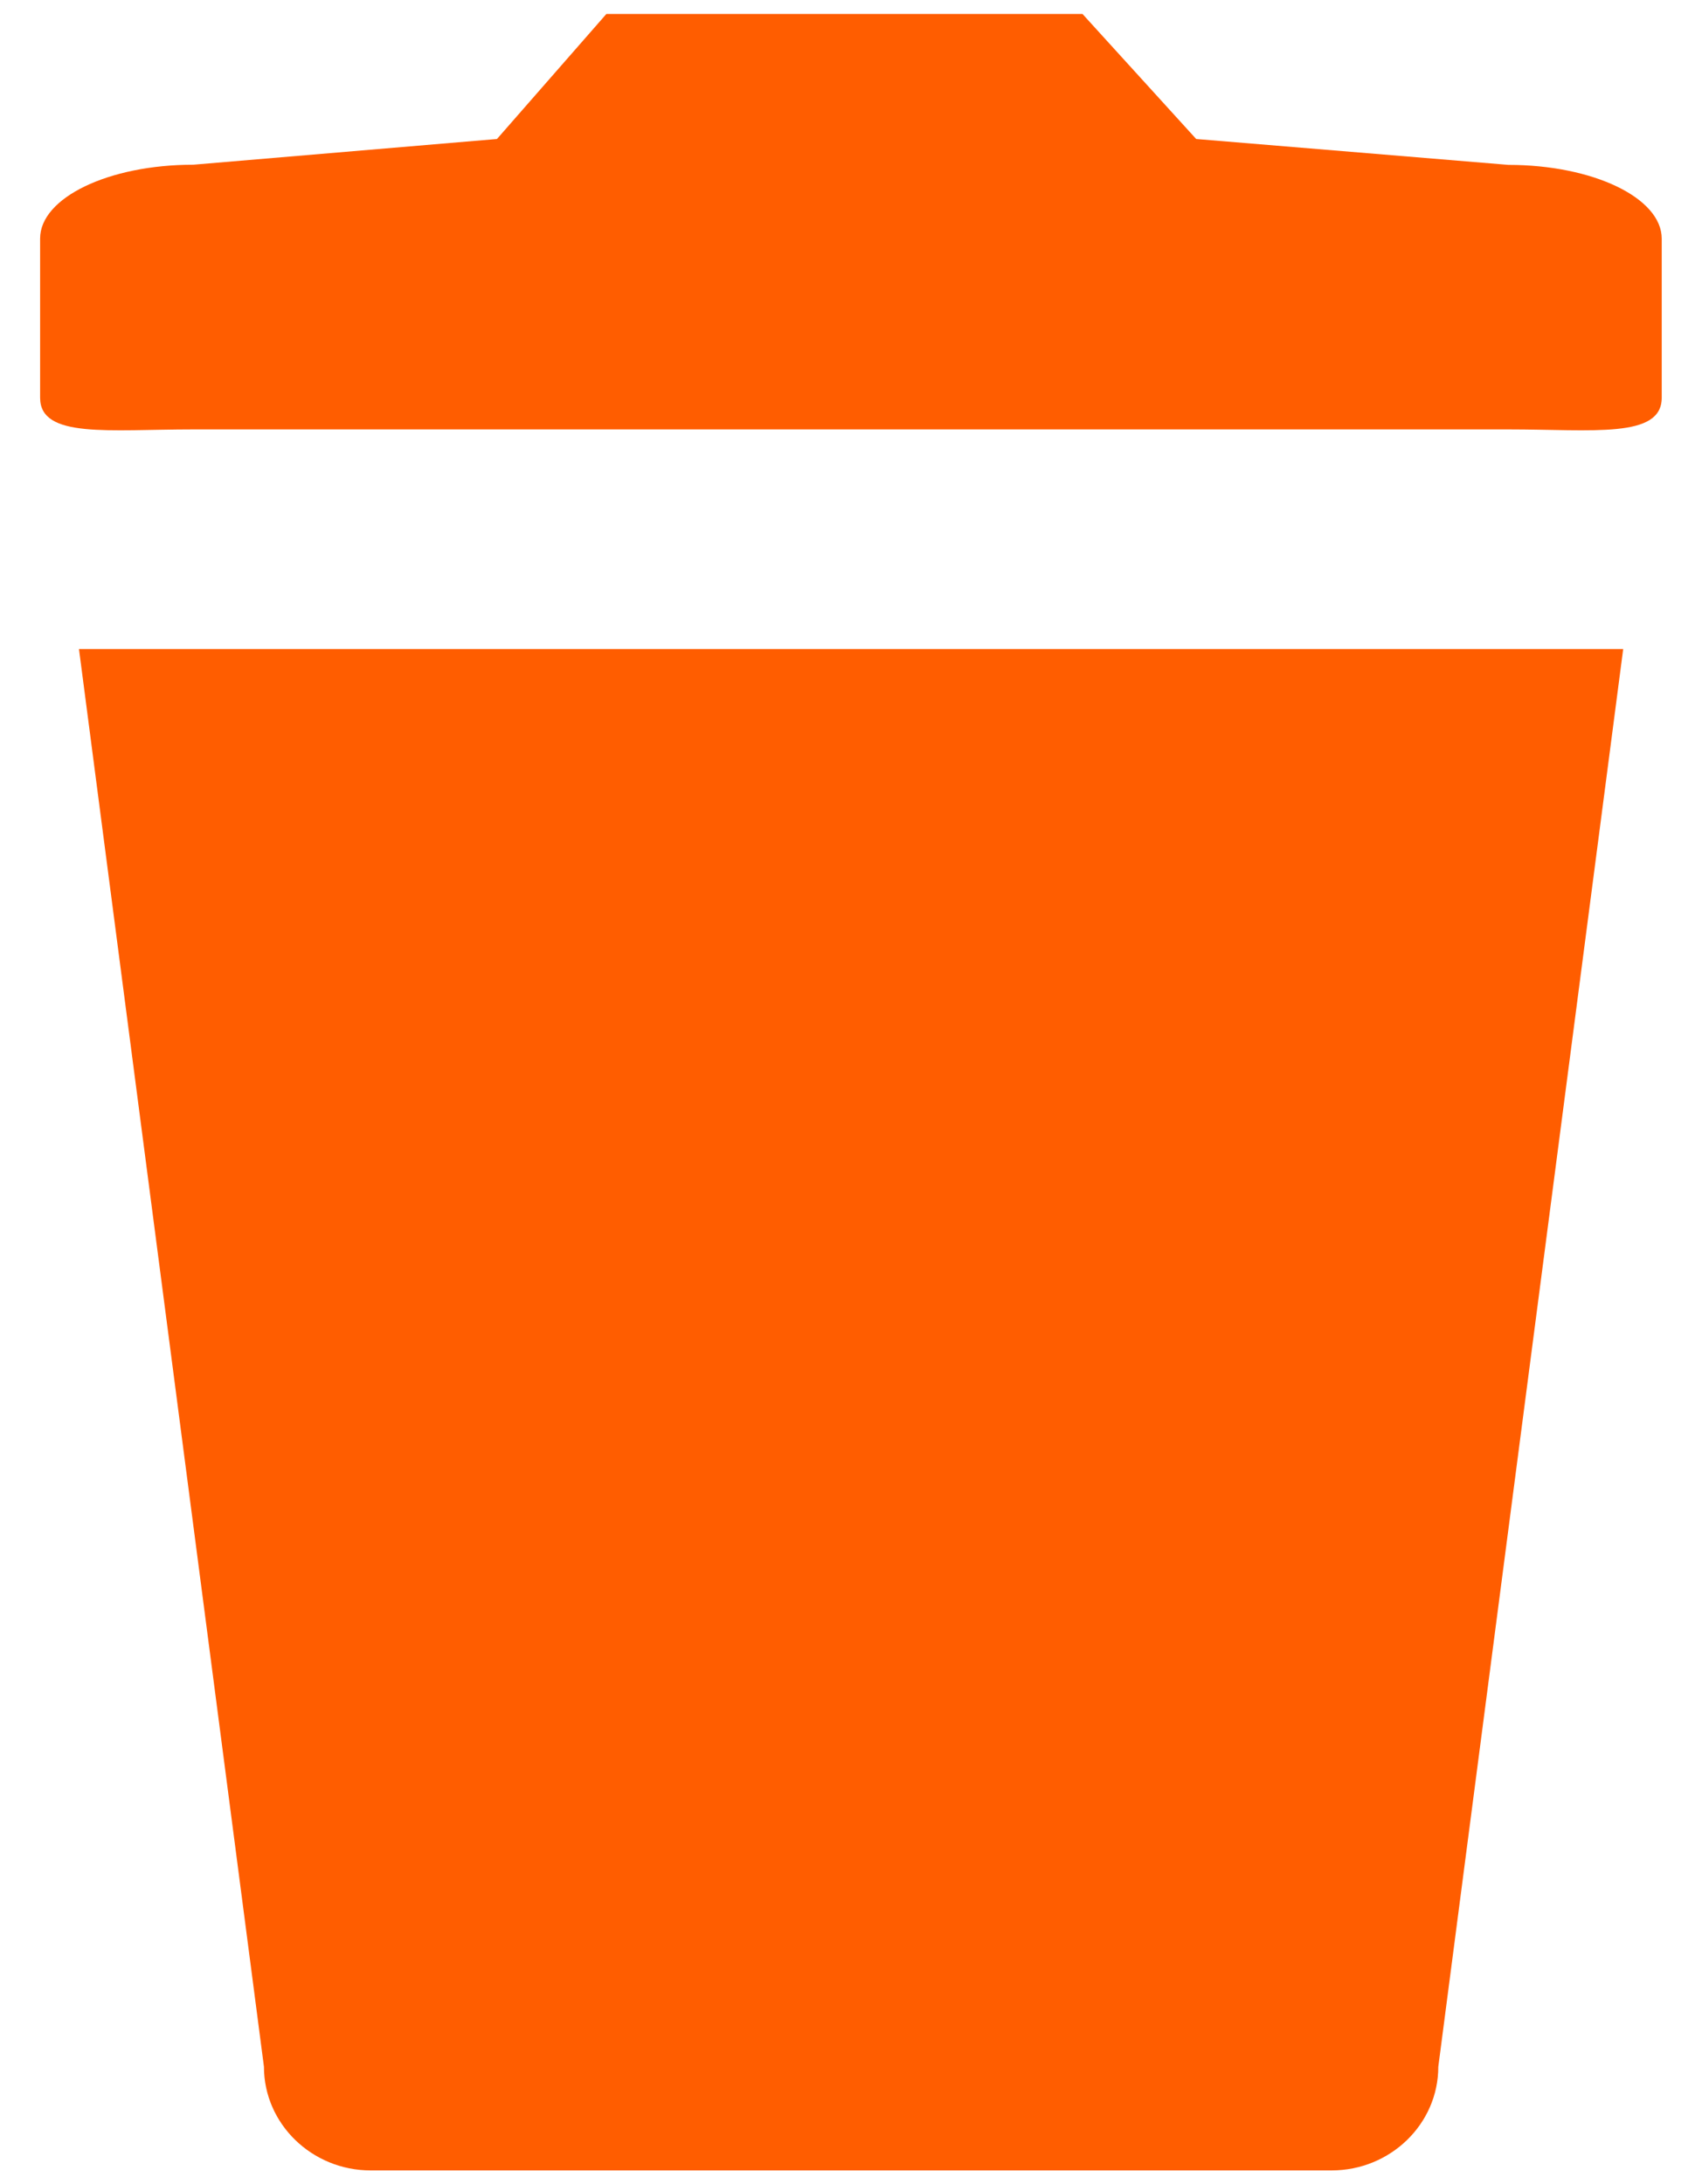 <?xml version="1.0" encoding="utf-8"?><!DOCTYPE svg PUBLIC "-//W3C//DTD SVG 1.1//EN" "http://www.w3.org/Graphics/SVG/1.1/DTD/svg11.dtd"><svg version="1.1" id="Layer_1" xmlns="http://www.w3.org/2000/svg" xmlns:xlink="http://www.w3.org/1999/xlink" x="0px" y="0px"   width="20.583px" height="26.416px" viewBox="0 0 20.583 26.416" enable-background="new 0 0 20.583 26.416" xml:space="preserve"><g><path fill="#FF5D00" d="M0.955,7.849l2.237,17.145c0,0.691,0.58,1.254,1.291,1.254h5.811h5.809c0.711,0,1.291-0.561,1.291-1.254   L19.63,7.849H0.955z"/><path fill="#FF5D00" d="M18.242,1.994c1.022,0,1.854,0.398,1.854,0.893V4.81c0,0.496-0.83,0.383-1.854,0.383H2.338   c-1.023,0-1.853,0.113-1.853-0.383V2.885c0-0.494,0.828-0.893,1.853-0.893L6.01,1.681l1.323-1.512h5.758l1.375,1.512L18.242,1.994z   "/></g></svg>
